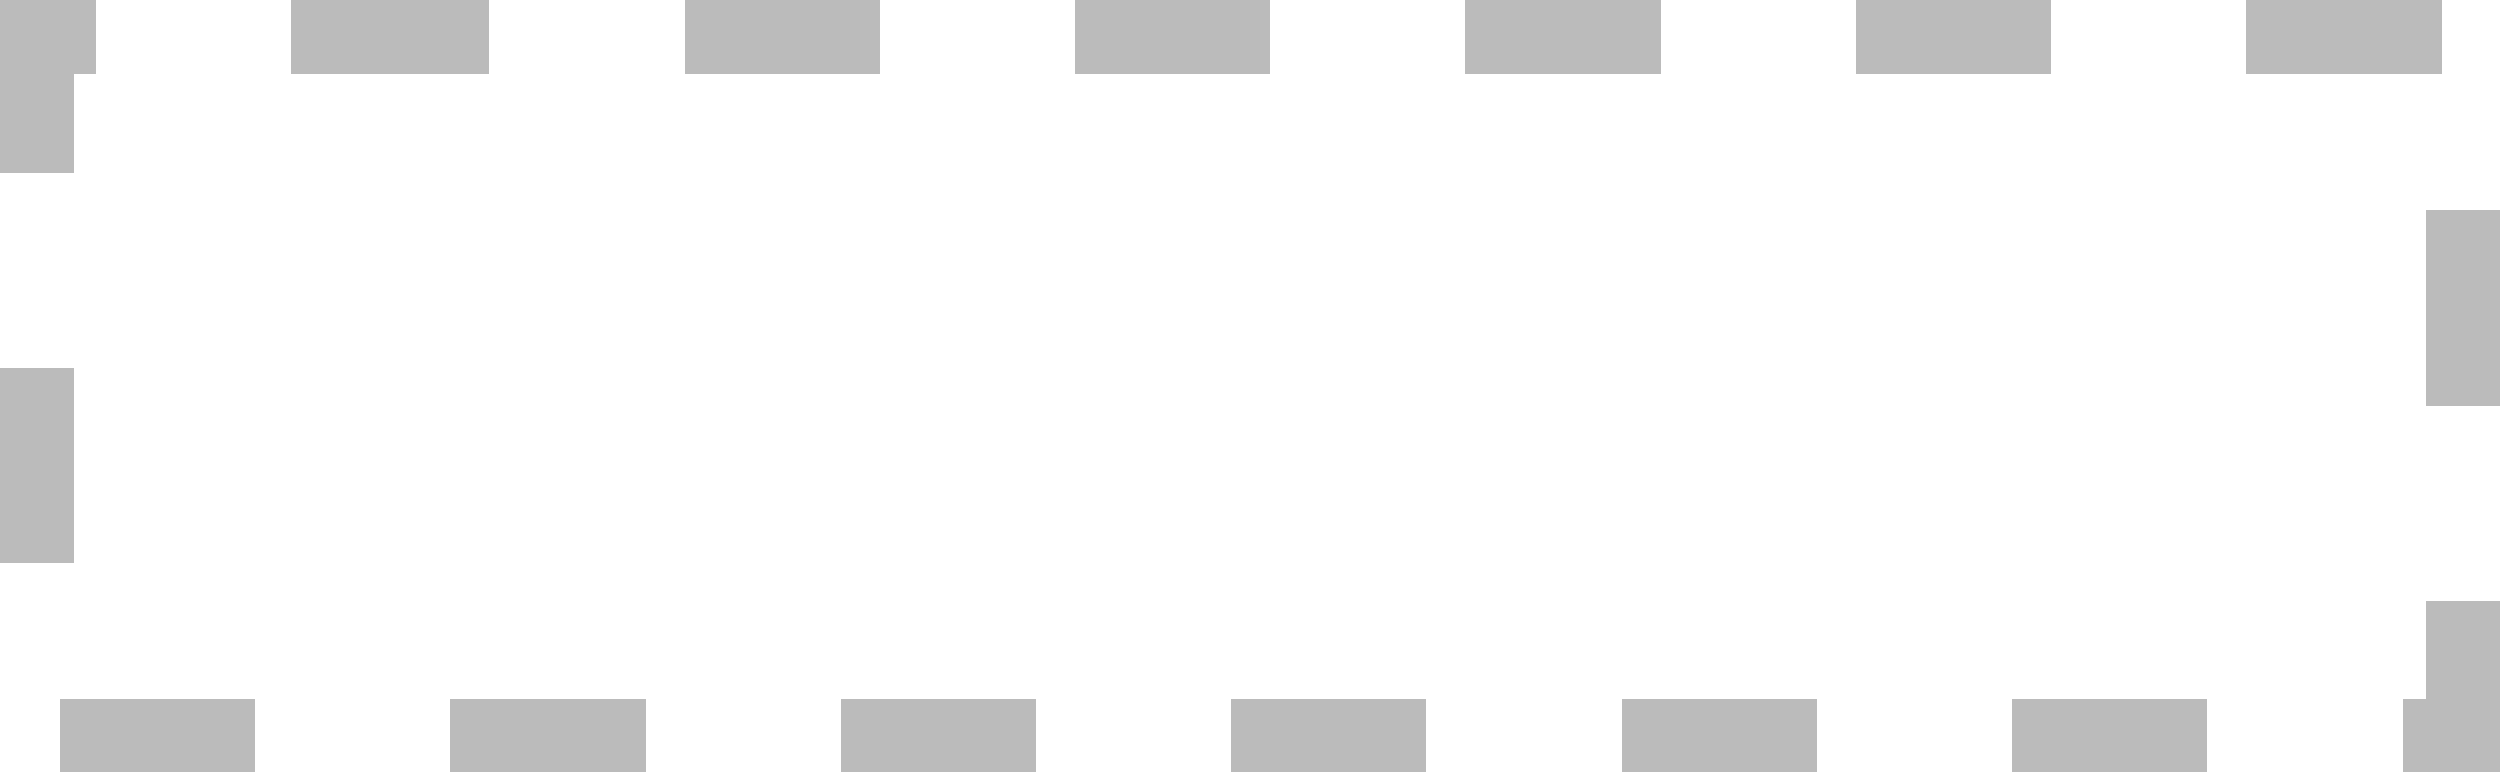 <svg xmlns="http://www.w3.org/2000/svg" viewBox="15 7.5 170 52.5" shape-rendering="crispEdges">  
  <!-- <rect x="-40" y="-40" class="background" rx="0" width="400" height="400" fill="url(#canvas-pattern)" filter="drop-shadow(5 5 0 #0005)" onmouseover="scale(2)" /> -->

  <path id="snake" d="M35,10 h147.5 v47.5 h-165 v-47.5 h17.5" 
    stroke-width="5" fill="none" stroke="#bbb" stroke-dasharray="13.275" stroke-linejoin="">

    <animate attributeName="stroke-dashoffset" repeatCount="indefinite" values="212;0" dur="10"/>


  </path>

  <defs>
    <pattern id="canvas-pattern" x="0" y="0" width=".1" height=".1">
      <rect x="0" y="0" width="40" height="40" fill="#eee" />
      <rect x="20" y="0" width="20" height="20" fill="#fff" />
      <rect x="0" y="20" width="20" height="20" fill="#fff" />
    </pattern>
  </defs>
</svg>